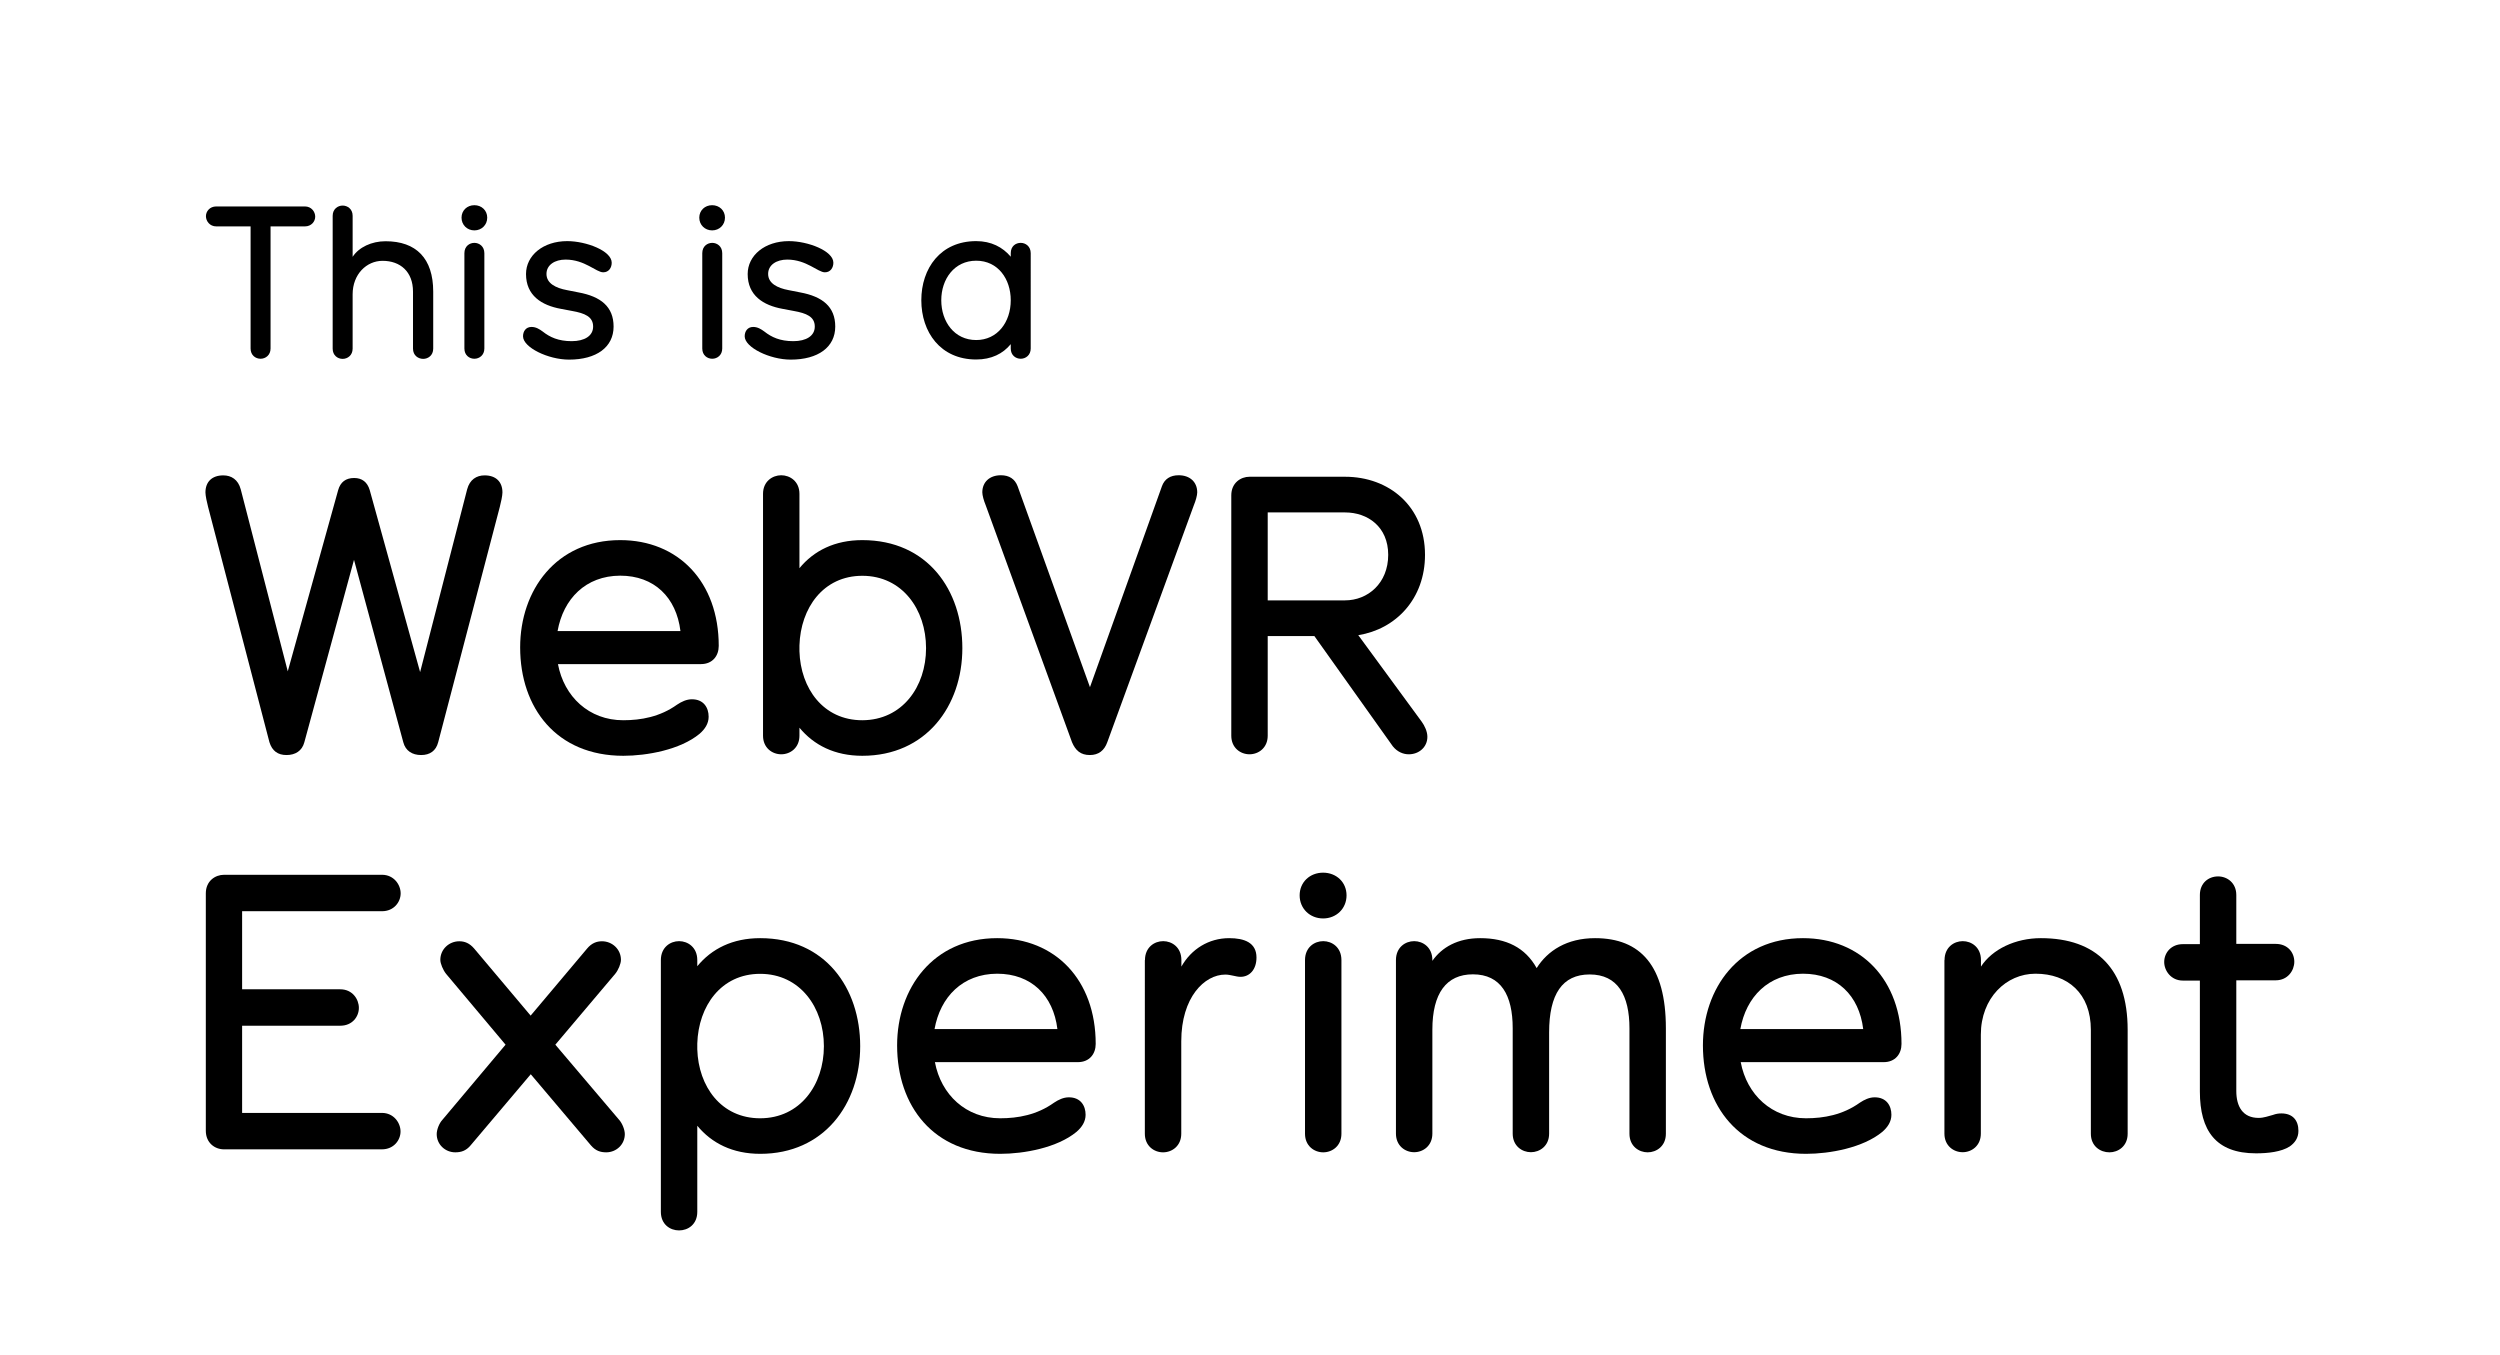 <?xml version="1.0" encoding="utf-8"?>
<!-- Generator: Adobe Illustrator 19.0.0, SVG Export Plug-In . SVG Version: 6.00 Build 0)  -->
<svg version="1.1" xmlns="http://www.w3.org/2000/svg" xmlns:xlink="http://www.w3.org/1999/xlink" x="0px" y="0px"
	 viewBox="0 0 2004.2 1086.4" style="enable-background:new 0 0 2004.2 1086.4;" xml:space="preserve">
<style type="text/css">
	.st0{display:none;}
	.st1{display:inline;}
	.st2{fill:#BA4242;}
</style>
<g id="Layer_1">
	<g>
		<path d="M166.8,406.3c-0.9-3.3-2.1-9.1-2.1-11.5c0-8.5,5.2-13.7,14.3-13.7c6.4,0,11.9,3.3,14,11.2l37.7,145.9l40.4-145.3
			c1.8-6.4,6.1-9.7,12.8-9.7c6.4,0,10.6,3.3,12.5,9.7l40.4,145.9l37.7-146.5c2.1-7.9,7.6-11.2,14-11.2c9.1,0,14.3,5.2,14.3,13.7
			c0,2.4-1.2,8.2-2.1,11.5L351.3,595c-1.8,7-6.7,10.3-13.7,10.3c-7,0-12.5-3.3-14.3-10.3l-39.5-146.2L244,595
			c-1.8,7-7.3,10.3-14.3,10.3c-7,0-11.5-3.3-13.7-10.3L166.8,406.3z"/>
		<path d="M447.3,532.4c4.9,26.1,24.9,45,52.3,45c14.3,0,29.5-2.7,43.2-12.5c3.6-2.4,7.6-4.3,11.9-4.3c9.4,0,13.4,6.7,13.4,14
			c0,5.5-3,10-7.3,13.7c-15.5,12.8-42.2,17.6-61.1,17.6c-53.5,0-82.7-38.3-82.7-86.9c0-45.9,28.9-86,80.2-86c46.5,0,79,33.4,79,84.8
			c0,7.9-4.9,14.6-14.3,14.6H447.3z M447,505.9h98.5c-3.3-27-21-44.4-48.3-44.4C469.5,461.6,451.6,480.1,447,505.9z"/>
		<path d="M640.9,583.4v6.4c0,9.7-7.3,14.9-14.6,14.9s-14.6-5.2-14.6-14.9V395.9c0-10,7.6-14.9,14.6-14.9s14.6,4.9,14.6,14.9v59.6
			c11.5-14,28.3-22.5,50.4-22.5c52.3,0,80.2,40.1,80.2,86.6s-29.2,86.3-80.2,86.3C669.2,605.9,652.5,597.4,640.9,583.4z
			 M742.4,519.6c0-31-19.1-58-51.1-58c-31.3,0-49.5,25.8-50.4,55.9v4.6c0.9,29.8,19.1,55.3,50.4,55.3
			C723.3,577.3,742.4,550.6,742.4,519.6z"/>
	</g>
	<path d="M790.2,405c-1.5-3.6-2.7-7.9-2.7-10.3c0-8.2,5.8-13.7,14.9-13.7c6.7,0,11.2,3,13.4,8.8l58,161.1l57.7-161.1
		c2.1-5.8,6.7-8.8,13.4-8.8c9.1,0,14.9,5.5,14.9,13.7c0,2.4-1.2,6.7-2.7,10.3L887.7,595c-2.4,6.7-7,10.3-14,10.3
		c-7.3,0-11.5-3.6-14.3-10.3L790.2,405z"/>
	<path d="M1053.7,509.9h-37.4v79.9c0,9.7-7.3,14.9-14.6,14.9c-7.3,0-14.6-5.2-14.6-14.9V397.1c0-10,7.6-14.9,14.6-14.9h76.6
		c35.3,0,64.1,23.7,64.1,62.6c0,35.3-23.4,59.6-53.5,64.4l50.8,69.3c2.4,3.3,4.6,7.9,4.6,12.2c0,8.2-6.7,14-14.9,14
		c-4.3,0-9.1-1.8-12.8-6.4L1053.7,509.9z M1016.3,410.8v70.5h62c18.2,0,34.6-13.7,34.6-36.5c0-22.5-16.4-34-34.6-34H1016.3z"/>
	<path d="M244.4,165.5c5.3,0,8.3,4.3,8.3,8.2c0,3.8-3,7.8-8.3,7.8h-27.5v97.9c0,5.3-4,8.2-8,8.2s-8-2.8-8-8.2v-97.9h-27.5
		c-5.3,0-8.3-4.3-8.3-8.2c0-3.8,3-7.8,8.3-7.8H244.4z"/>
	<path d="M266.7,173c0-5.5,4.2-8.2,8-8.2s8,2.7,8,8.2v32.9c5-7.7,15.2-12.5,26.4-12.5c24.5,0,38.2,13.7,38.2,40.4v45.7
		c0,5.5-4.2,8.2-8,8.2c-4,0-8.2-2.7-8.2-8.2v-45.7c0-16-10.2-24.7-24.4-24.7c-12.8,0-24,10.7-24,26.9v43.5c0,5.3-4,8.2-8,8.2
		c-4,0-8-2.8-8-8.2V173z"/>
	<path d="M370,174.5c0-5.8,4.5-10,10.3-10s10.3,4.2,10.3,10c0,5.8-4.5,10.2-10.3,10.2S370,180.3,370,174.5z M372.3,203
		c0-5.7,4.2-8.3,8-8.3s8,2.7,8,8.3v76.4c0,5.3-4,8.2-8,8.2c-4,0-8-2.8-8-8.2V203z"/>
	<path d="M463.7,234.4c18,3.3,28.2,11.5,28.2,27.4c0,16.5-13.7,26.5-35.7,26.5c-16.8,0-36.9-9.8-36.9-18.7c0-4,2.3-7.5,6.8-7.5
		c3.5,0,6.3,1.7,9,3.7c5.7,4.5,12.5,7.7,23.2,7.7c10.3,0,17.2-4.2,17.2-11.7c0-8-6.8-10.7-16.8-12.5l-9-1.7
		c-15.5-2.8-28-10.7-28-27.9c0-15,13.8-26.4,33-26.4c15.3,0,35.7,7.8,35.7,17.3c0,4-2.3,7.7-6.8,7.7c-5.7,0-14.7-10.2-30.2-10.2
		c-8.5,0-15.3,4.2-15.3,11.5c0,7.5,7.3,11.3,16.5,13L463.7,234.4z"/>
	<path d="M560.6,174.5c0-5.8,4.5-10,10.3-10c5.8,0,10.3,4.2,10.3,10c0,5.8-4.5,10.2-10.3,10.2C565.1,184.7,560.6,180.3,560.6,174.5z
		 M563,203c0-5.7,4.2-8.3,8-8.3c3.8,0,8,2.7,8,8.3v76.4c0,5.3-4,8.2-8,8.2c-4,0-8-2.8-8-8.2V203z"/>
	<path d="M641.4,234.4c18,3.3,28.2,11.5,28.2,27.4c0,16.5-13.7,26.5-35.7,26.5c-16.8,0-36.9-9.8-36.9-18.7c0-4,2.3-7.5,6.8-7.5
		c3.5,0,6.3,1.7,9,3.7c5.7,4.5,12.5,7.7,23.2,7.7c10.3,0,17.2-4.2,17.2-11.7c0-8-6.8-10.7-16.8-12.5l-9-1.7
		c-15.5-2.8-28-10.7-28-27.9c0-15,13.8-26.4,33-26.4c15.3,0,35.7,7.8,35.7,17.3c0,4-2.3,7.7-6.8,7.7c-5.7,0-14.7-10.2-30.2-10.2
		c-8.5,0-15.3,4.2-15.3,11.5c0,7.5,7.3,11.3,16.5,13L641.4,234.4z"/>
	<path d="M826.3,279.4c0,5.3-4,8.2-8,8.2s-8-2.8-8-8.2v-3.5c-6.3,7.7-15.5,12.3-27.7,12.3c-28.7,0-44-22-44-47.5s15.3-47.4,44-47.4
		c12,0,21.2,4.8,27.7,12.5V203c0-5.7,4-8.3,8-8.3c3.8,0,8,2.7,8,8.3V279.4z M782.6,209c-17.5,0-28,14.7-28,31.7
		c0,17.2,10.5,31.9,28,31.9c17,0,27.7-14.3,27.7-31.9C810.3,223.7,800.1,209,782.6,209z"/>
	<path d="M165,906.5V716.2c0-10,7.6-14.9,14.6-14.9h126.7c9.4,0,14.9,7.9,14.9,14.9c0,7-5.5,14.3-14.9,14.3H194.1v62.6h78.7
		c9.7,0,14.9,7.9,14.9,14.9s-5.2,14.3-14.9,14.3h-78.7v69.9h112.1c9.4,0,14.9,7.9,14.9,14.9c0,7-5.5,14.3-14.9,14.3H179.5
		C172.2,921.4,165,916.2,165,906.5z"/>
	<path d="M405.3,837.5l-47.7-56.8c-2.4-3-4.6-8.2-4.6-11.2c0-8.5,7-14.9,15.2-14.9c4.3,0,8.2,1.5,11.9,5.8l45.3,53.8l45.3-53.8
		c3.6-4.3,7.6-5.8,11.9-5.8c8.2,0,15.2,6.4,15.2,14.9c0,3-2.1,8.2-4.6,11.2l-48,56.8l51.1,60.2c2.7,3,4.6,8.2,4.6,11.5
		c0,8.2-6.7,14.6-14.9,14.6c-4.6,0-8.5-1.2-12.2-5.5l-48.3-57.1l-48.3,57.1c-3.6,4.3-7.6,5.5-12.2,5.5c-8.2,0-14.9-6.4-14.9-14.6
		c0-3.3,1.8-8.5,4.6-11.5L405.3,837.5z"/>
	<path d="M559,902.5v69c0,10-7.3,14.9-14.6,14.9s-14.6-4.9-14.6-14.9V769.7c0-10.3,7.6-15.2,14.6-15.2s14.6,4.9,14.6,15.2v4.9
		c11.5-14,28.3-22.5,50.4-22.5c52.3,0,80.2,40.1,80.2,86.6S660.5,925,609.5,925C587.3,925,570.6,916.5,559,902.5z M660.5,838.7
		c0-31-19.1-58-51.1-58c-31.3,0-49.5,25.8-50.4,55.9v4.6c0.9,29.8,19.1,55.3,50.4,55.3C641.4,896.5,660.5,869.7,660.5,838.7z"/>
	<path d="M749.5,851.5c4.9,26.1,24.9,45,52.3,45c14.3,0,29.5-2.7,43.2-12.5c3.6-2.4,7.6-4.3,11.9-4.3c9.4,0,13.4,6.7,13.4,14
		c0,5.5-3,10-7.3,13.7c-15.5,12.8-42.2,17.6-61.1,17.6c-53.5,0-82.7-38.3-82.7-86.9c0-45.9,28.9-86,80.2-86c46.5,0,79,33.4,79,84.8
		c0,7.9-4.9,14.6-14.3,14.6H749.5z M749.2,825h98.5c-3.3-27-21-44.4-48.3-44.4C771.7,780.7,753.8,799.2,749.2,825z"/>
	<path d="M917.9,769.7c0-10.3,7.6-15.2,14.6-15.2s14.6,4.9,14.6,15.2v5.2c7.9-14,21.9-22.8,38.3-22.8c12.2,0,21.9,3.6,21.9,15.5
		c0,9.7-5.5,15.5-12.8,15.5c-3.6,0-7.9-1.8-12.2-1.8c-16.7,0-35.3,18.2-35.3,53.5v74.1c0,9.7-7.3,14.9-14.6,14.9
		c-7.3,0-14.6-5.2-14.6-14.9V769.7z"/>
	<path d="M1041.9,717.8c0-10.6,8.2-18.2,18.8-18.2c10.6,0,18.8,7.6,18.8,18.2c0,10.6-8.2,18.5-18.8,18.5
		C1050.1,736.3,1041.9,728.4,1041.9,717.8z M1046.2,769.7c0-10.3,7.6-15.2,14.6-15.2c7,0,14.6,4.9,14.6,15.2v139.2
		c0,9.7-7.3,14.9-14.6,14.9c-7.3,0-14.6-5.2-14.6-14.9V769.7z"/>
	<path d="M1306.3,824.4c0-26.4-9.4-43.2-31.9-43.2c-21.9,0-32.5,15.8-32.5,46.5v81.1c0,10-7.6,14.9-14.6,14.9
		c-7,0-14.6-4.9-14.6-14.9v-84.5c0-26.4-9.4-43.2-31.9-43.2c-21.3,0-32.5,15.2-32.5,44.4v83.3c0,9.7-7.3,14.9-14.6,14.9
		c-7.3,0-14.6-5.2-14.6-14.9V769.7c0-10.3,7.6-15.2,14.6-15.2c7,0,14.6,4.9,14.6,15.2v0.6c7.6-10.9,20.4-18.2,38.3-18.2
		c21,0,36.2,7.6,45.3,24c8.8-14,24.3-24,46.8-24c36.5,0,56.8,22.2,56.8,72.3v84.5c0,10-7.6,14.9-14.6,14.9s-14.6-4.9-14.6-14.9
		V824.4z"/>
	<path d="M1395.5,851.5c4.9,26.1,24.9,45,52.3,45c14.3,0,29.5-2.7,43.2-12.5c3.6-2.4,7.6-4.3,11.9-4.3c9.4,0,13.4,6.7,13.4,14
		c0,5.5-3,10-7.3,13.7c-15.5,12.8-42.2,17.6-61.1,17.6c-53.5,0-82.7-38.3-82.7-86.9c0-45.9,28.9-86,80.2-86c46.5,0,79,33.4,79,84.8
		c0,7.9-4.9,14.6-14.3,14.6H1395.5z M1395.2,825h98.5c-3.3-27-21-44.4-48.3-44.4C1417.7,780.7,1399.8,799.2,1395.2,825z"/>
	<path d="M1558.9,769.7c0-10.3,7.6-15.2,14.6-15.2c7,0,14.6,4.9,14.6,15.2v5.2c9.1-14,27.7-22.8,48-22.8c44.7,0,69.6,24.9,69.6,73.5
		v83.3c0,10-7.6,14.9-14.6,14.9c-7.3,0-14.9-4.9-14.9-14.9v-83.3c0-29.2-18.5-45-44.4-45c-23.4,0-43.8,19.4-43.8,48.9v79.3
		c0,9.7-7.3,14.9-14.6,14.9c-7.3,0-14.6-5.2-14.6-14.9V769.7z"/>
	<path d="M1763.6,756.7v-39.2c0-9.7,7-14.9,14.6-14.9c7.3,0,14.6,5.2,14.6,14.9v39.2h31.6c9.7,0,14.9,7,14.9,14.3
		c0,7-5.2,14.9-14.9,14.9h-31.6v88.7c0,12.5,5.2,21.6,17.9,21.6c4.3,0,7.9-1.5,11.5-2.4c2.4-0.9,4.6-1.2,6.7-1.2
		c9.1,0,13.7,5.5,13.7,14c0,5.8-3,9.7-7,12.5c-6.7,4.3-17.3,5.5-27,5.5c-32.2,0-45-18.2-45-49.5v-89h-13.7
		c-9.4,0-14.9-7.9-14.9-14.9c0-7.3,5.5-14.3,14.9-14.3H1763.6z"/>
</g>
<g id="Guides" class="st0">
	<g class="st1">
		<path class="st2" d="M1606.1-1253.9v15H1178v-15H1606.1 M1607.1-1254.9H1177v17h430.1V-1254.9L1607.1-1254.9z"/>
	</g>
	<g class="st1">
		<path class="st2" d="M1606.1-1317.6v15H1178v-15H1606.1 M1607.1-1318.6H1177v17h430.1V-1318.6L1607.1-1318.6z"/>
	</g>
	<g class="st1">
		<g>
			<path class="st2" d="M1219.3-1377.6v225.8h-15v-225.8H1219.3 M1220.3-1378.6h-17v227.8h17V-1378.6L1220.3-1378.6z"/>
		</g>
	</g>
	<g class="st1">
		<path class="st2" d="M506-729.8v15H77.9v-15H506 M507-730.8H76.9v17H507V-730.8L507-730.8z"/>
	</g>
	<g class="st1">
		<path class="st2" d="M506-793.5v15H77.9v-15H506 M507-794.5H76.9v17H507V-794.5L507-794.5z"/>
	</g>
	<g class="st1">
		<g>
			<path class="st2" d="M119.2-853.5v225.8h-15v-225.8H119.2 M120.2-854.5h-17v227.8h17V-854.5L120.2-854.5z"/>
		</g>
	</g>
	<g class="st1">
		<g>
			<path class="st2" d="M262.4-853.5v225.8h-15v-225.8H262.4 M263.4-854.5h-17v227.8h17V-854.5L263.4-854.5z"/>
		</g>
	</g>
	<g class="st1">
		<g>
			<path class="st2" d="M197.5-853.5v225.8h-15v-225.8H197.5 M198.5-854.5h-17v227.8h17V-854.5L198.5-854.5z"/>
		</g>
	</g>
	<g class="st1">
		<g>
			<path class="st2" d="M235-853.5v225.8h-15v-225.8H235 M236-854.5h-17v227.8h17V-854.5L236-854.5z"/>
		</g>
	</g>
	<g class="st1">
		<path class="st2" d="M505.1-989.9v15H77v-15H505.1 M506.1-990.9H76v17h430.1V-990.9L506.1-990.9z"/>
	</g>
	<g class="st1">
		<path class="st2" d="M505.1-1053.6v15H77v-15H505.1 M506.1-1054.6H76v17h430.1V-1054.6L506.1-1054.6z"/>
	</g>
	<g class="st1">
		<g>
			<path class="st2" d="M118.3-1113.6v225.8h-15v-225.8H118.3 M119.3-1114.6h-17v227.8h17V-1114.6L119.3-1114.6z"/>
		</g>
	</g>
	<g class="st1">
		<g>
			<path class="st2" d="M261.6-1113.6v225.8h-15v-225.8H261.6 M262.6-1114.6h-17v227.8h17V-1114.6L262.6-1114.6z"/>
		</g>
	</g>
	<g class="st1">
		<g>
			<path class="st2" d="M196.6-1113.6v225.8h-15v-225.8H196.6 M197.6-1114.6h-17v227.8h17V-1114.6L197.6-1114.6z"/>
		</g>
	</g>
	<g class="st1">
		<g>
			<path class="st2" d="M234.1-1113.6v225.8h-15v-225.8H234.1 M235.1-1114.6h-17v227.8h17V-1114.6L235.1-1114.6z"/>
		</g>
	</g>
	<g class="st1">
		<path class="st2" d="M505.1-1253.9v15H77v-15H505.1 M506.1-1254.9H76v17h430.1V-1254.9L506.1-1254.9z"/>
	</g>
	<g class="st1">
		<path class="st2" d="M505.1-1317.6v15H77v-15H505.1 M506.1-1318.6H76v17h430.1V-1318.6L506.1-1318.6z"/>
	</g>
	<g class="st1">
		<g>
			<path class="st2" d="M118.3-1377.6v225.8h-15v-225.8H118.3 M119.3-1378.6h-17v227.8h17V-1378.6L119.3-1378.6z"/>
		</g>
	</g>
	<g class="st1">
		<g>
			<path class="st2" d="M261.6-1377.6v225.8h-15v-225.8H261.6 M262.6-1378.6h-17v227.8h17V-1378.6L262.6-1378.6z"/>
		</g>
	</g>
	<g class="st1">
		<g>
			<path class="st2" d="M196.6-1377.6v225.8h-15v-225.8H196.6 M197.6-1378.6h-17v227.8h17V-1378.6L197.6-1378.6z"/>
		</g>
	</g>
	<g class="st1">
		<g>
			<path class="st2" d="M234.1-1377.6v225.8h-15v-225.8H234.1 M235.1-1378.6h-17v227.8h17V-1378.6L235.1-1378.6z"/>
		</g>
	</g>
	<g class="st1">
		<path class="st2" d="M1606-990.8v15h-428.1v-15H1606 M1607-991.8h-430.1v17H1607V-991.8L1607-991.8z"/>
	</g>
	<g class="st1">
		<path class="st2" d="M1606-1054.5v15h-428.1v-15H1606 M1607-1055.5h-430.1v17H1607V-1055.5L1607-1055.5z"/>
	</g>
	<g class="st1">
		<g>
			<path class="st2" d="M1219.2-1114.5v225.8h-15v-225.8H1219.2 M1220.2-1115.5h-17v227.8h17V-1115.5L1220.2-1115.5z"/>
		</g>
	</g>
	<g class="st1">
		<path class="st2" d="M1606.1-729.8v15H1178v-15H1606.1 M1607.1-730.8H1177v17h430.1V-730.8L1607.1-730.8z"/>
	</g>
	<g class="st1">
		<path class="st2" d="M1606.1-793.5v15H1178v-15H1606.1 M1607.1-794.5H1177v17h430.1V-794.5L1607.1-794.5z"/>
	</g>
	<g class="st1">
		<g>
			<path class="st2" d="M1219.3-853.5v225.8h-15v-225.8H1219.3 M1220.3-854.5h-17v227.8h17V-854.5L1220.3-854.5z"/>
		</g>
	</g>
</g>
</svg>
